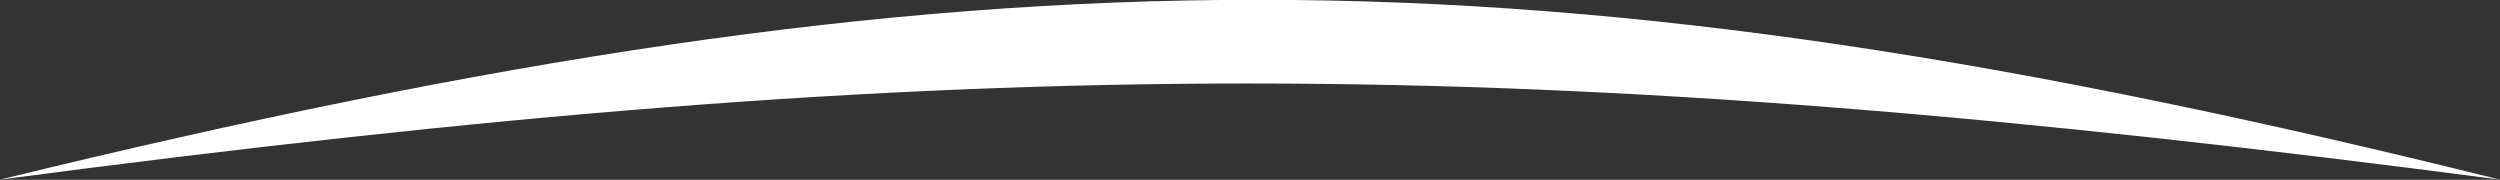<svg width="86.719" height="6.237" viewBox="0 0 86.719 6.237" fill="none" xmlns="http://www.w3.org/2000/svg" xmlns:xlink="http://www.w3.org/1999/xlink">
	<rect x="0" y="0" width="86.719" height="6.237" fill="#333333" stroke="none"/>
	<desc>
			Created with Pixso.
	</desc>
	<defs/>
	<path id="Vector" d="M86.71 6.23C53.36 -2.06 34.14 -2.11 0 6.23C33.83 1.76 53 1.81 86.71 6.23Z" fill="#FFFFFF" fill-opacity="1" fill-rule="evenodd"/>
</svg>
